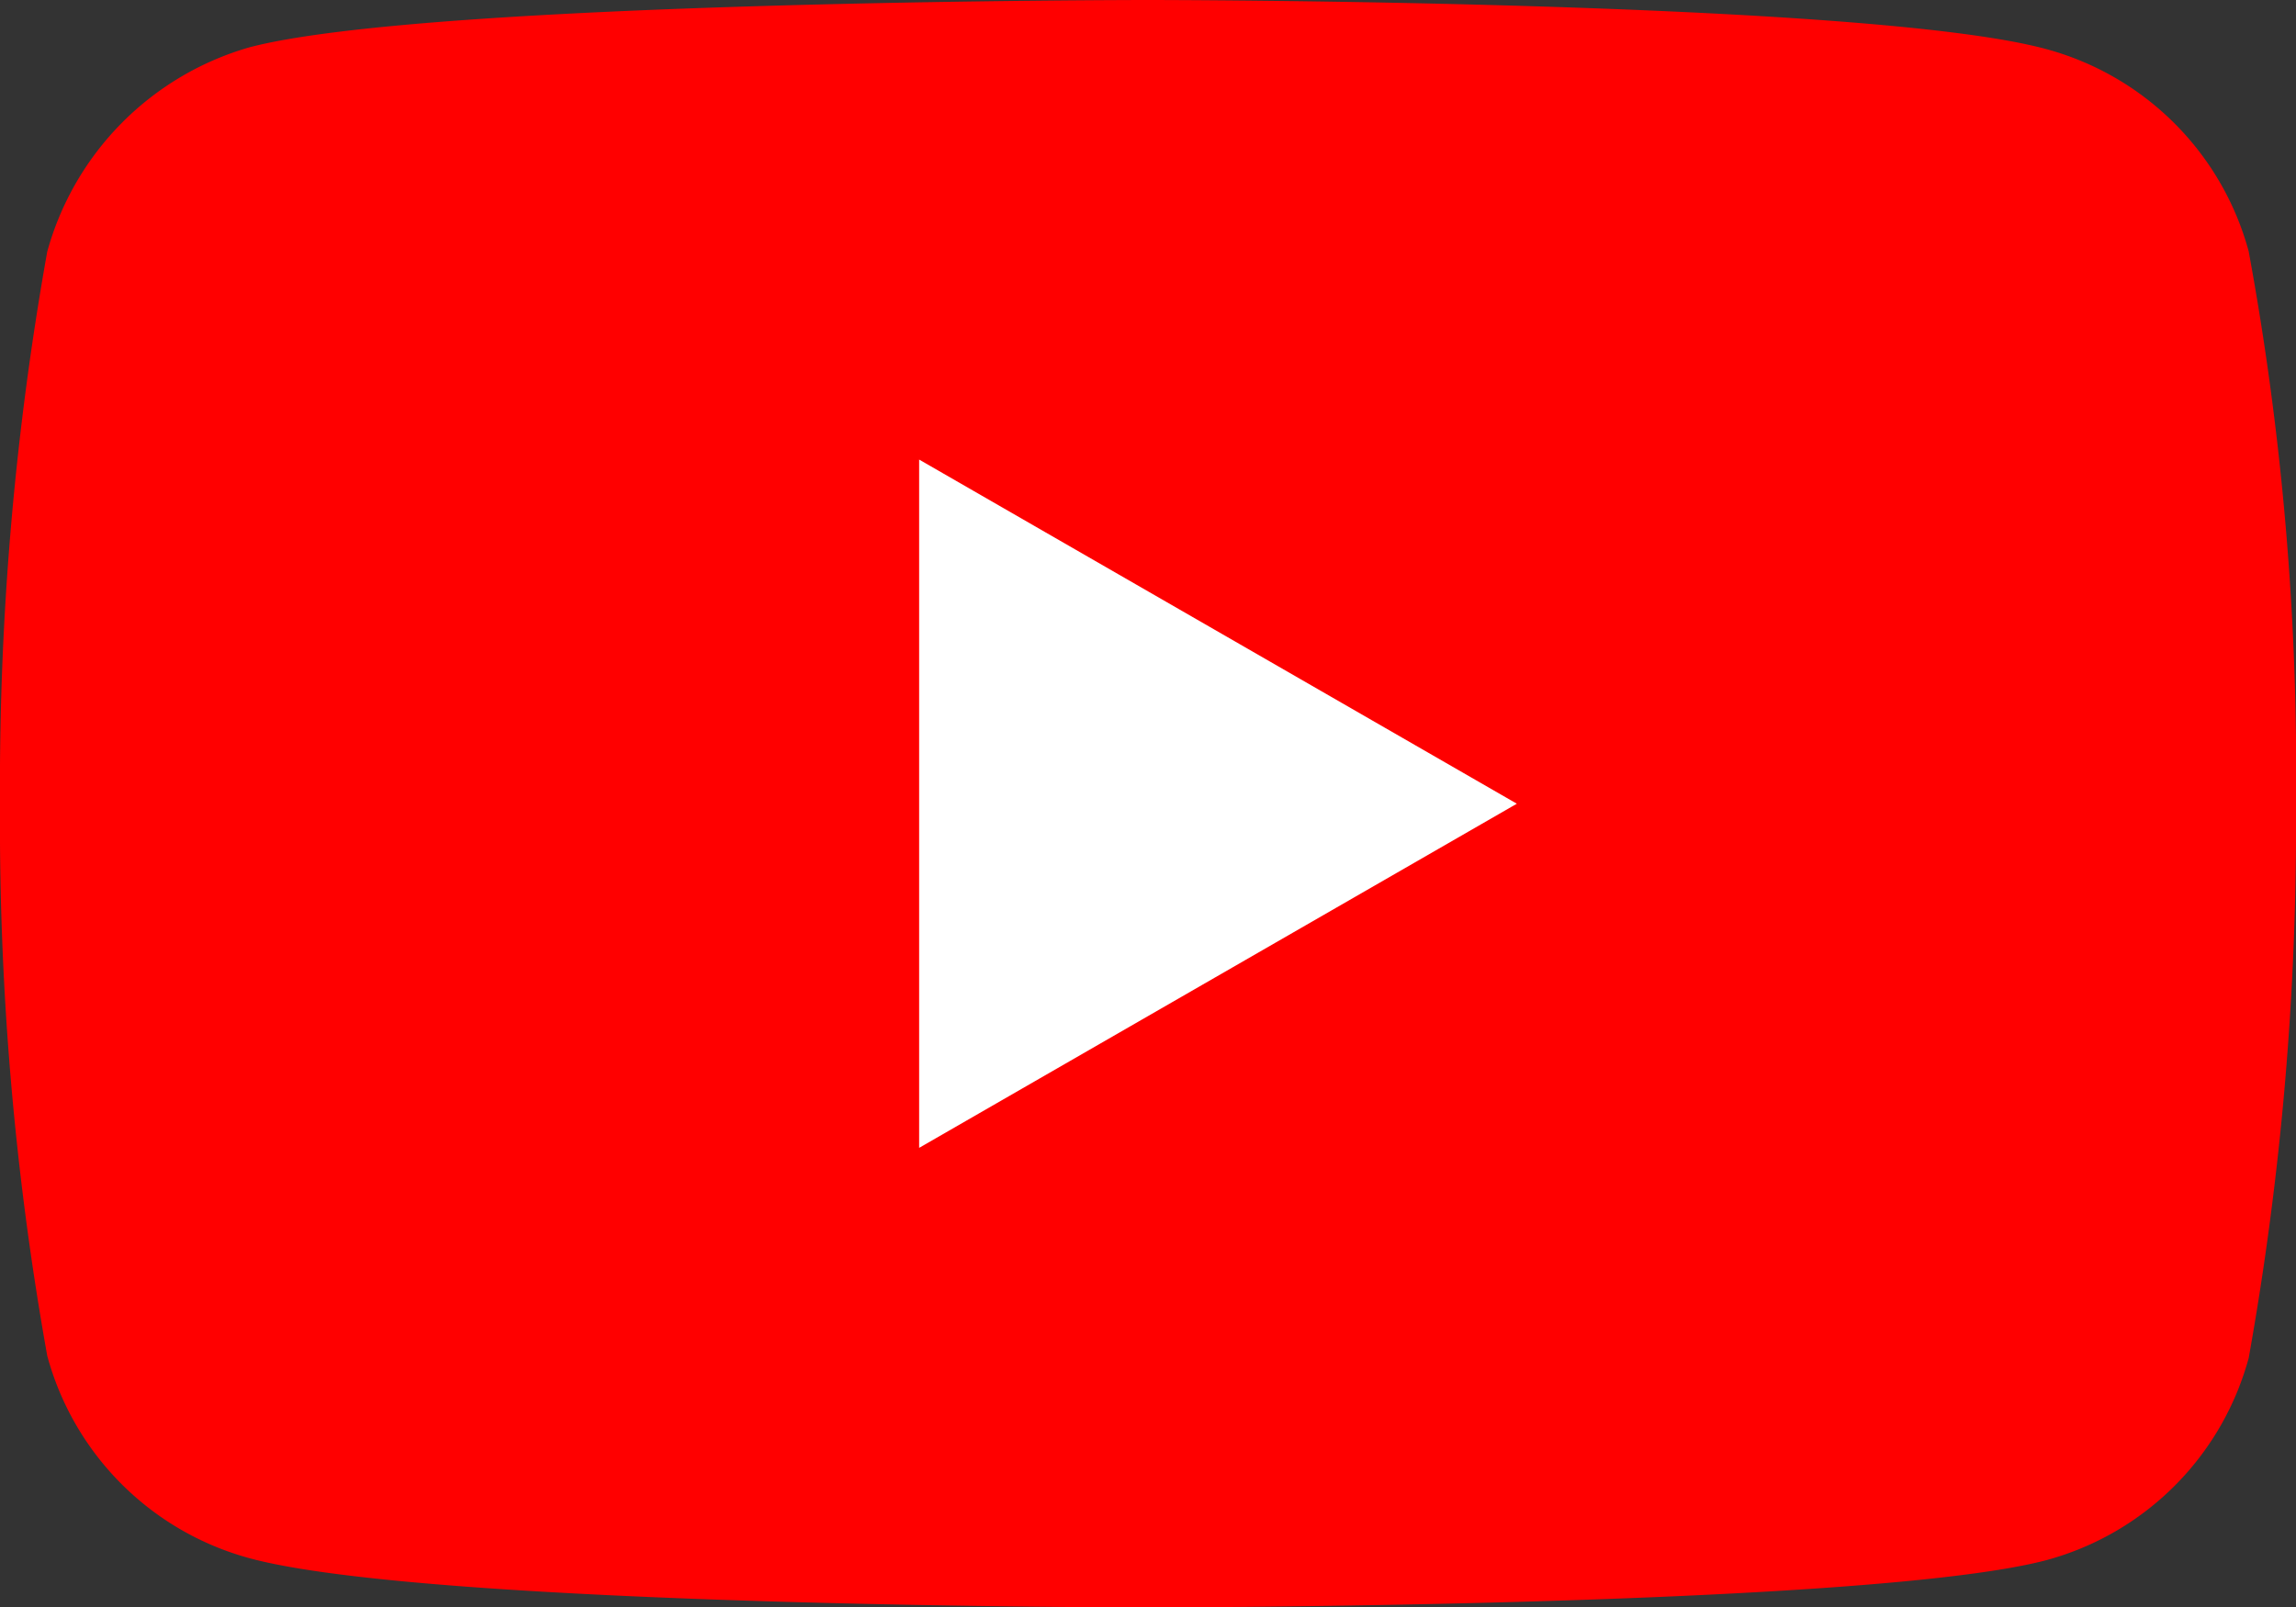 <svg id="Youtube_Icon" data-name="Youtube Icon" xmlns="http://www.w3.org/2000/svg" width="20.306" height="14.217" viewBox="0 0 20.306 14.217">
  <rect x="0" y="0" width="20.306" height="14.217" fill="#333333" stroke="none"/>
  <path id="Path_53" data-name="Path 53" d="M19.888,2.225A2.544,2.544,0,0,0,18.1.435C16.509,0,10.153,0,10.153,0S3.8,0,2.208.418A2.6,2.6,0,0,0,.418,2.225,26.806,26.806,0,0,0,0,7.109a26.708,26.708,0,0,0,.418,4.884,2.545,2.545,0,0,0,1.79,1.79c1.606.435,7.945.435,7.945.435s6.356,0,7.945-.418a2.544,2.544,0,0,0,1.79-1.79,26.807,26.807,0,0,0,.418-4.884,25.444,25.444,0,0,0-.418-4.9Zm0,0" transform="translate(0 0)" fill="red"/>
  <path id="Path_54" data-name="Path 54" d="M204.969,108.573l5.286-3.044-5.286-3.044Zm0,0" transform="translate(-196.84 -98.42)" fill="#fff"/>
</svg>
